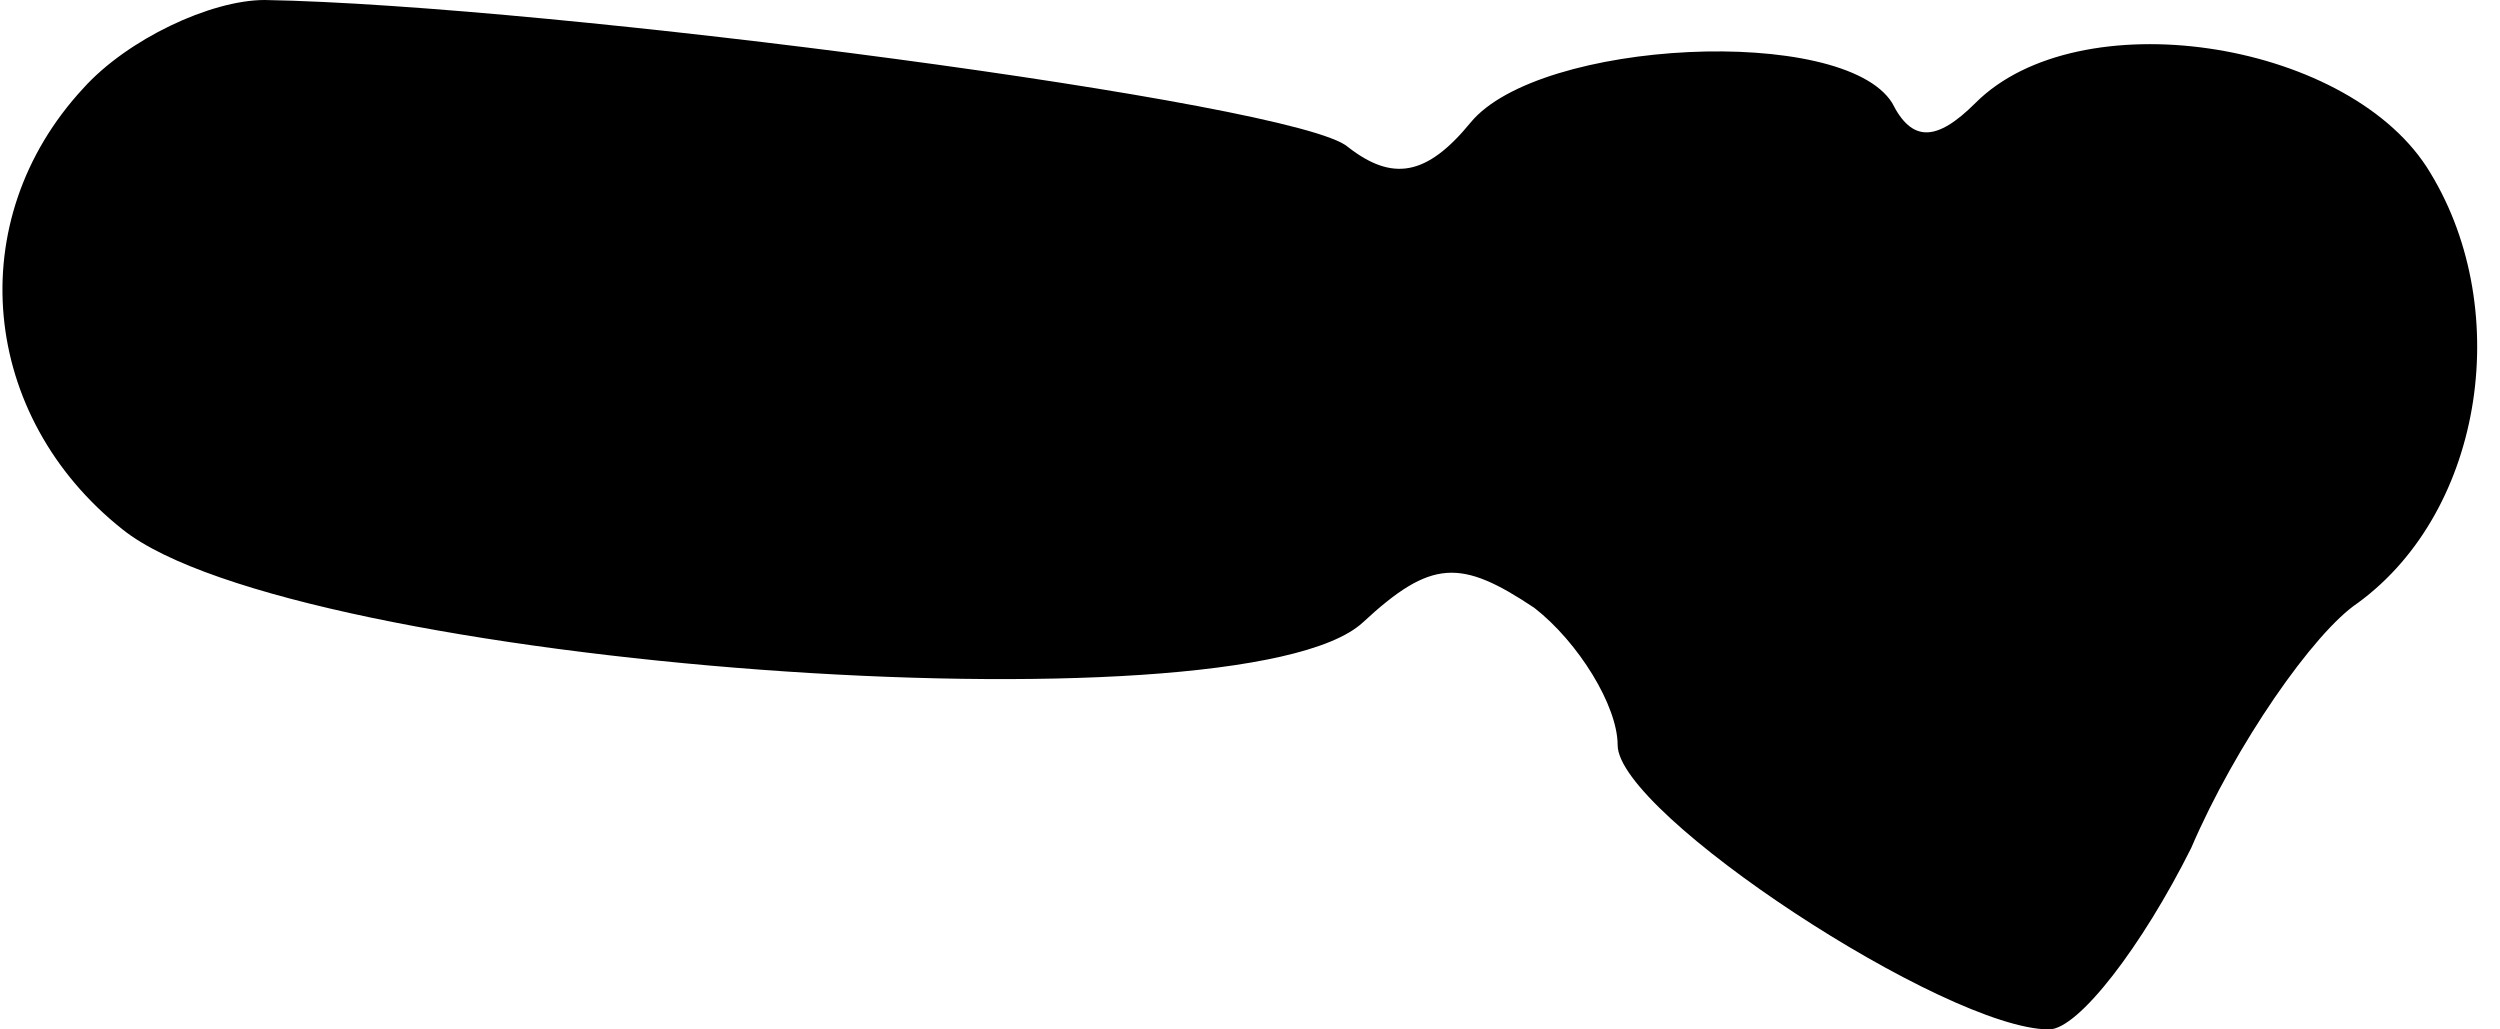 <?xml version="1.0" standalone="no"?>
<!DOCTYPE svg PUBLIC "-//W3C//DTD SVG 20010904//EN"
 "http://www.w3.org/TR/2001/REC-SVG-20010904/DTD/svg10.dtd">
<svg version="1.0" xmlns="http://www.w3.org/2000/svg"
 width="51pt" height="21pt" viewBox="0 0 51 21"
 preserveAspectRatio="xMidYMid meet">
<g transform="translate(0,21) scale(0.1,-0.1)"
fill="#000000" stroke="none">
<path fill="#000000" stroke="none" d="M17 192 c-25 -27 -21 -67 8 -90 35 -28
228 -42 253 -19 14 13 20 13 35 3 9 -7 17 -20 17 -28 0 -14 67 -58 88 -58 6 0
19 17 29 37 9 21 25 44 34 50 26 19 32 61 14 89 -17 26 -71 34 -92 13 -8 -8
-13 -8 -17 0 -10 16 -72 13 -86 -4 -9 -11 -16 -12 -25 -5 -10 9 -163 29 -221
30 -11 0 -28 -8 -37 -18z"/>
</g>
</svg>
